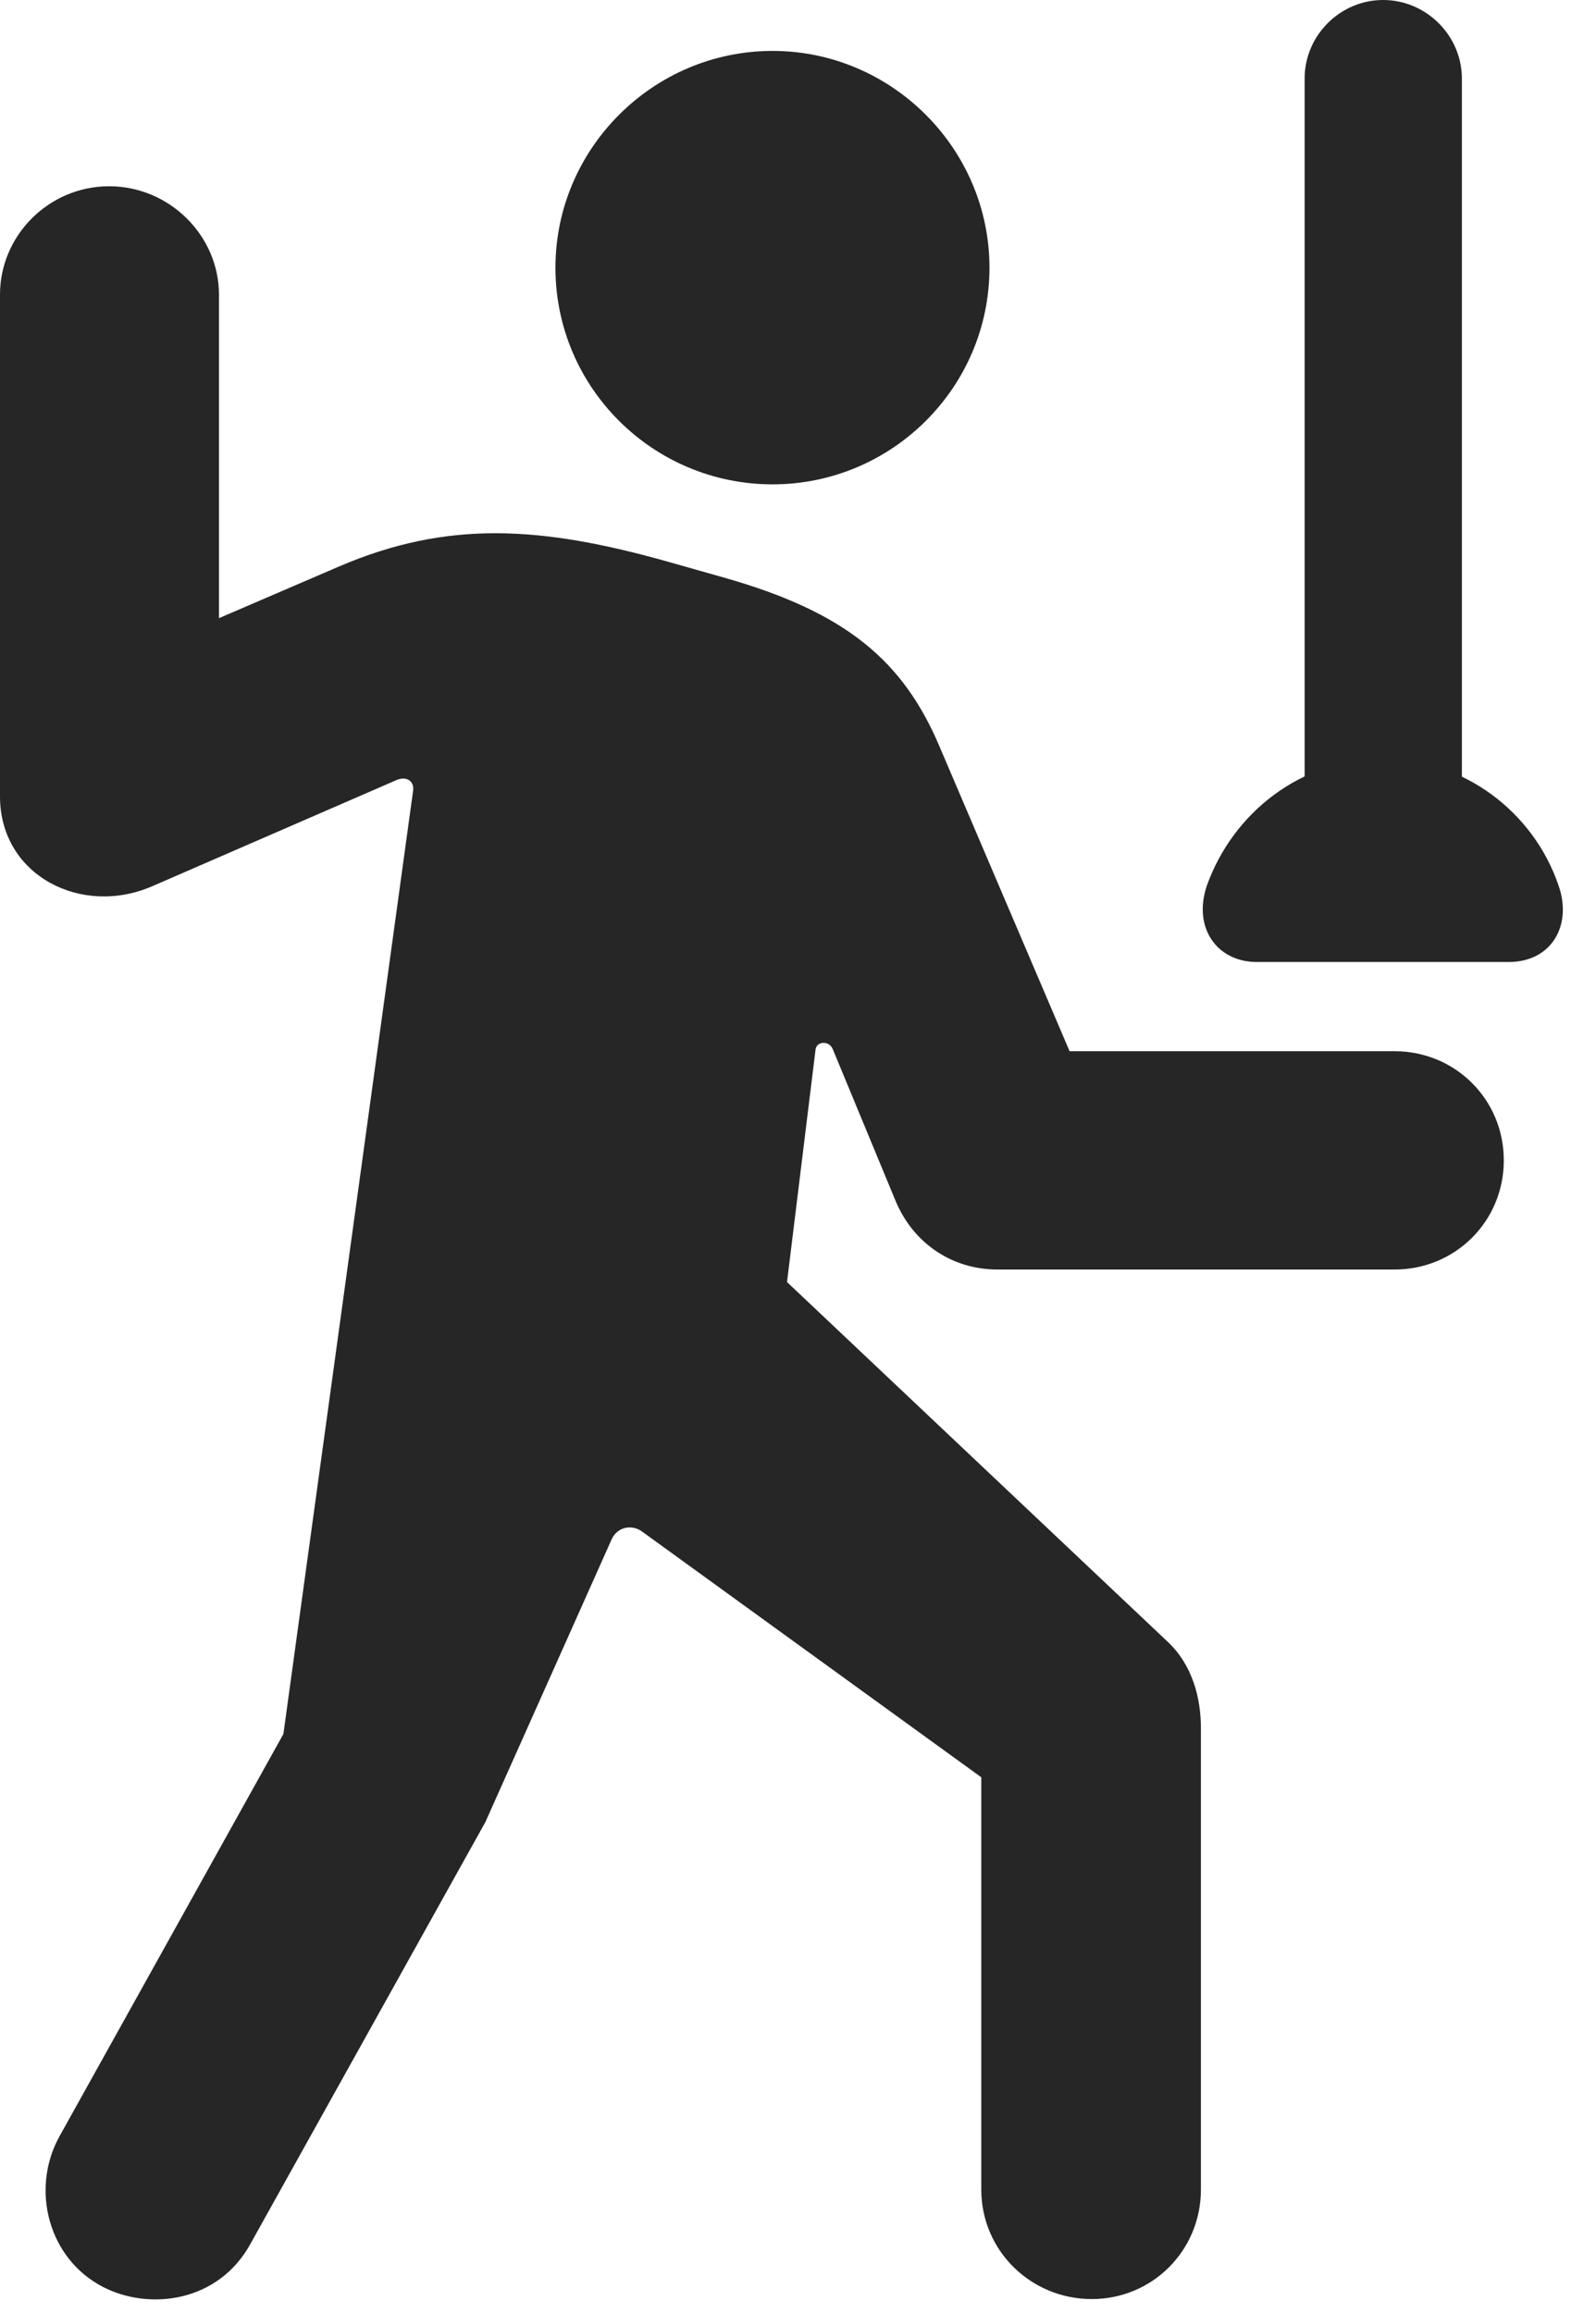 <?xml version="1.0" encoding="UTF-8"?>
<!--Generator: Apple Native CoreSVG 326-->
<!DOCTYPE svg PUBLIC "-//W3C//DTD SVG 1.1//EN" "http://www.w3.org/Graphics/SVG/1.1/DTD/svg11.dtd">
<svg version="1.1" xmlns="http://www.w3.org/2000/svg" xmlns:xlink="http://www.w3.org/1999/xlink"
       viewBox="0 0 17.588 25.485">
       <g>
              <rect height="25.485" opacity="0" width="17.588" x="0" y="0" />
              <path d="M8.514 5.336C9.827 5.336 10.904 4.27 10.904 2.949C10.904 1.638 9.827 0.561 8.514 0.561C7.196 0.561 6.121 1.638 6.121 2.949C6.121 4.27 7.196 5.336 8.514 5.336ZM1.138 25.196C1.65 25.458 2.409 25.363 2.762 24.716L5.349 20.073L6.737 16.966C6.796 16.823 6.961 16.786 7.079 16.875L10.814 19.58L10.814 24.123C10.814 24.792 11.358 25.328 12.032 25.328C12.7 25.328 13.234 24.792 13.234 24.123L13.234 19.036C13.234 18.708 13.141 18.34 12.864 18.083L8.673 14.124L8.987 11.565C8.996 11.47 9.138 11.46 9.177 11.558L9.876 13.246C10.077 13.709 10.503 13.986 10.993 13.986L15.369 13.986C16.035 13.986 16.572 13.457 16.572 12.783C16.572 12.11 16.035 11.581 15.369 11.581L11.787 11.581L10.351 8.218C9.95 7.277 9.321 6.744 7.981 6.364L7.378 6.193C5.953 5.79 4.928 5.731 3.738 6.24L2.413 6.81L2.413 3.245C2.413 2.596 1.867 2.052 1.203 2.052C0.536 2.052 0 2.596 0 3.245L0 8.774C0 9.649 0.904 10.104 1.683 9.761L4.371 8.593C4.491 8.544 4.571 8.615 4.551 8.721L3.123 19.103L0.65 23.545C0.337 24.123 0.532 24.885 1.138 25.196ZM14.377 9.689L16.11 9.689L16.11 0.865C16.11 0.391 15.716 0 15.242 0C14.768 0 14.377 0.391 14.377 0.865ZM13.85 10.598L16.627 10.598C17.099 10.598 17.332 10.191 17.173 9.749C16.899 8.949 16.135 8.359 15.242 8.359C14.342 8.359 13.586 8.949 13.297 9.764C13.145 10.228 13.416 10.598 13.85 10.598Z"
                     fill="currentColor" fill-opacity="0.85" />
       </g>
</svg>